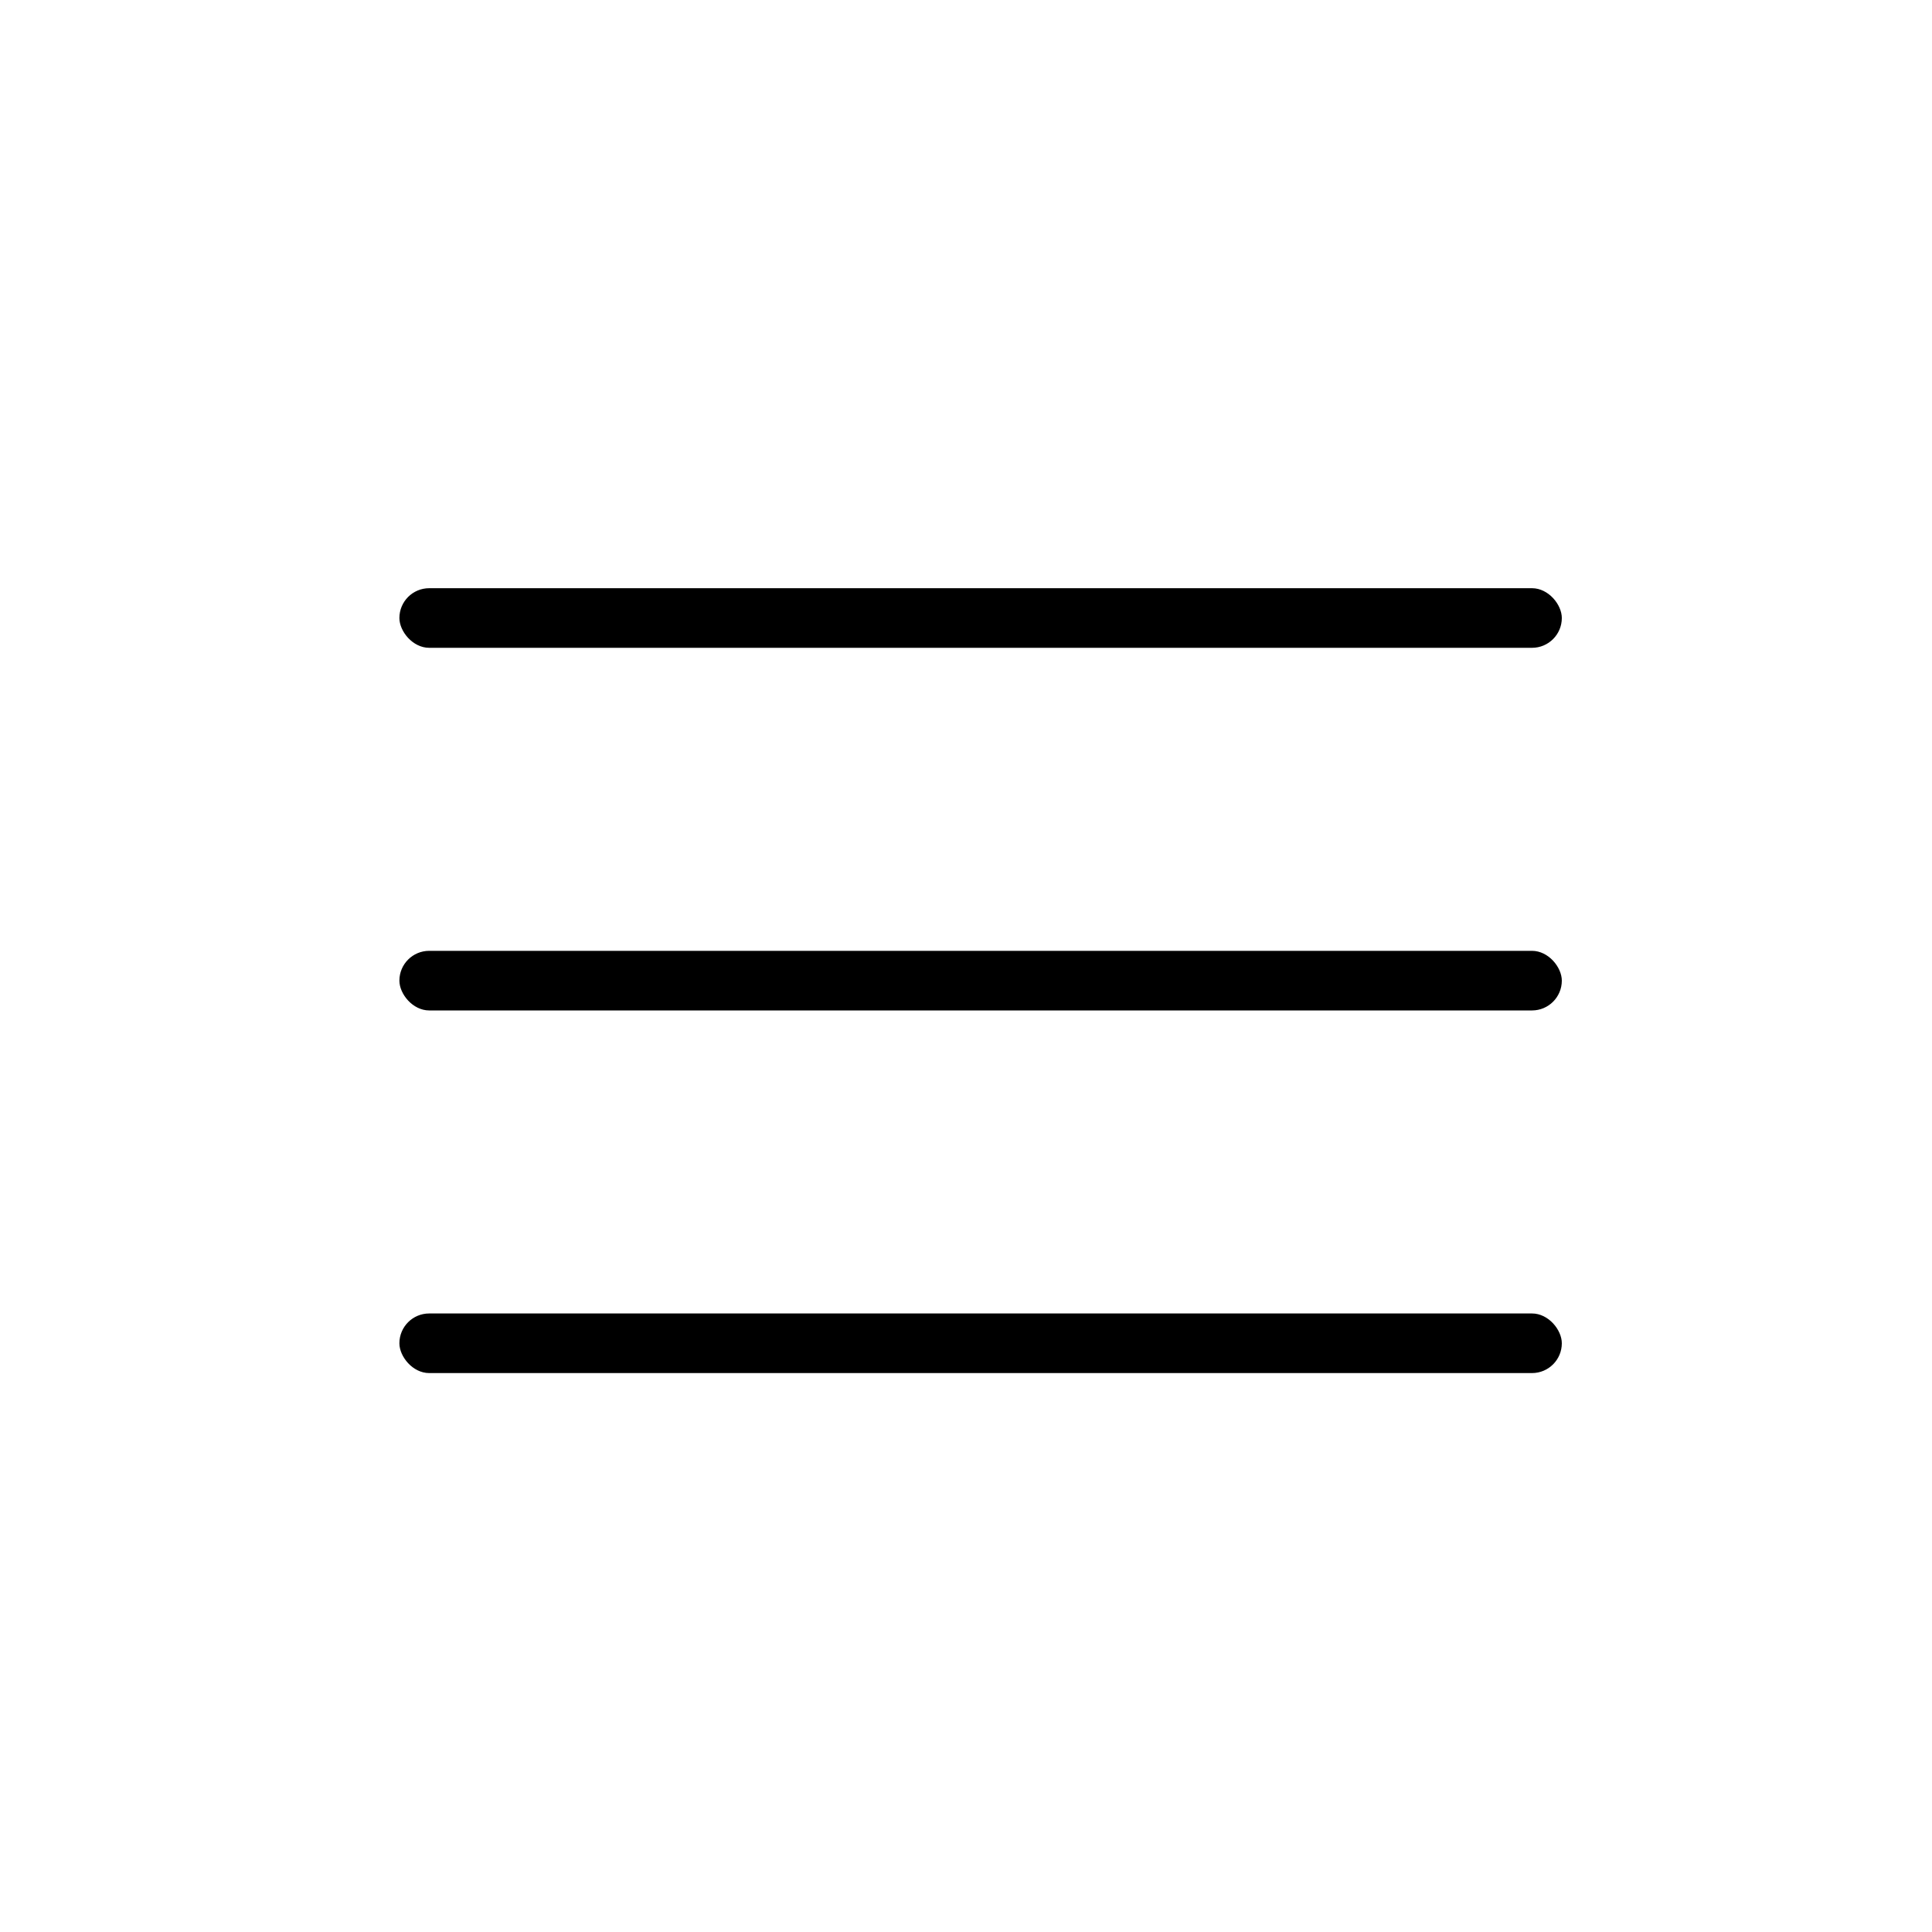 <svg width="33" height="33" viewBox="0 0 33 33" fill="none" xmlns="http://www.w3.org/2000/svg">
<rect x="6.822" y="10.047" width="19.855" height="1.018" rx="0.509" fill="black" style="fill:black;fill-opacity:1;"/>
<rect x="6.822" y="16.241" width="19.855" height="1.018" rx="0.509" fill="black" style="fill:black;fill-opacity:1;"/>
<rect x="6.822" y="22.435" width="19.855" height="1.018" rx="0.509" fill="black" style="fill:black;fill-opacity:1;"/>
</svg>
